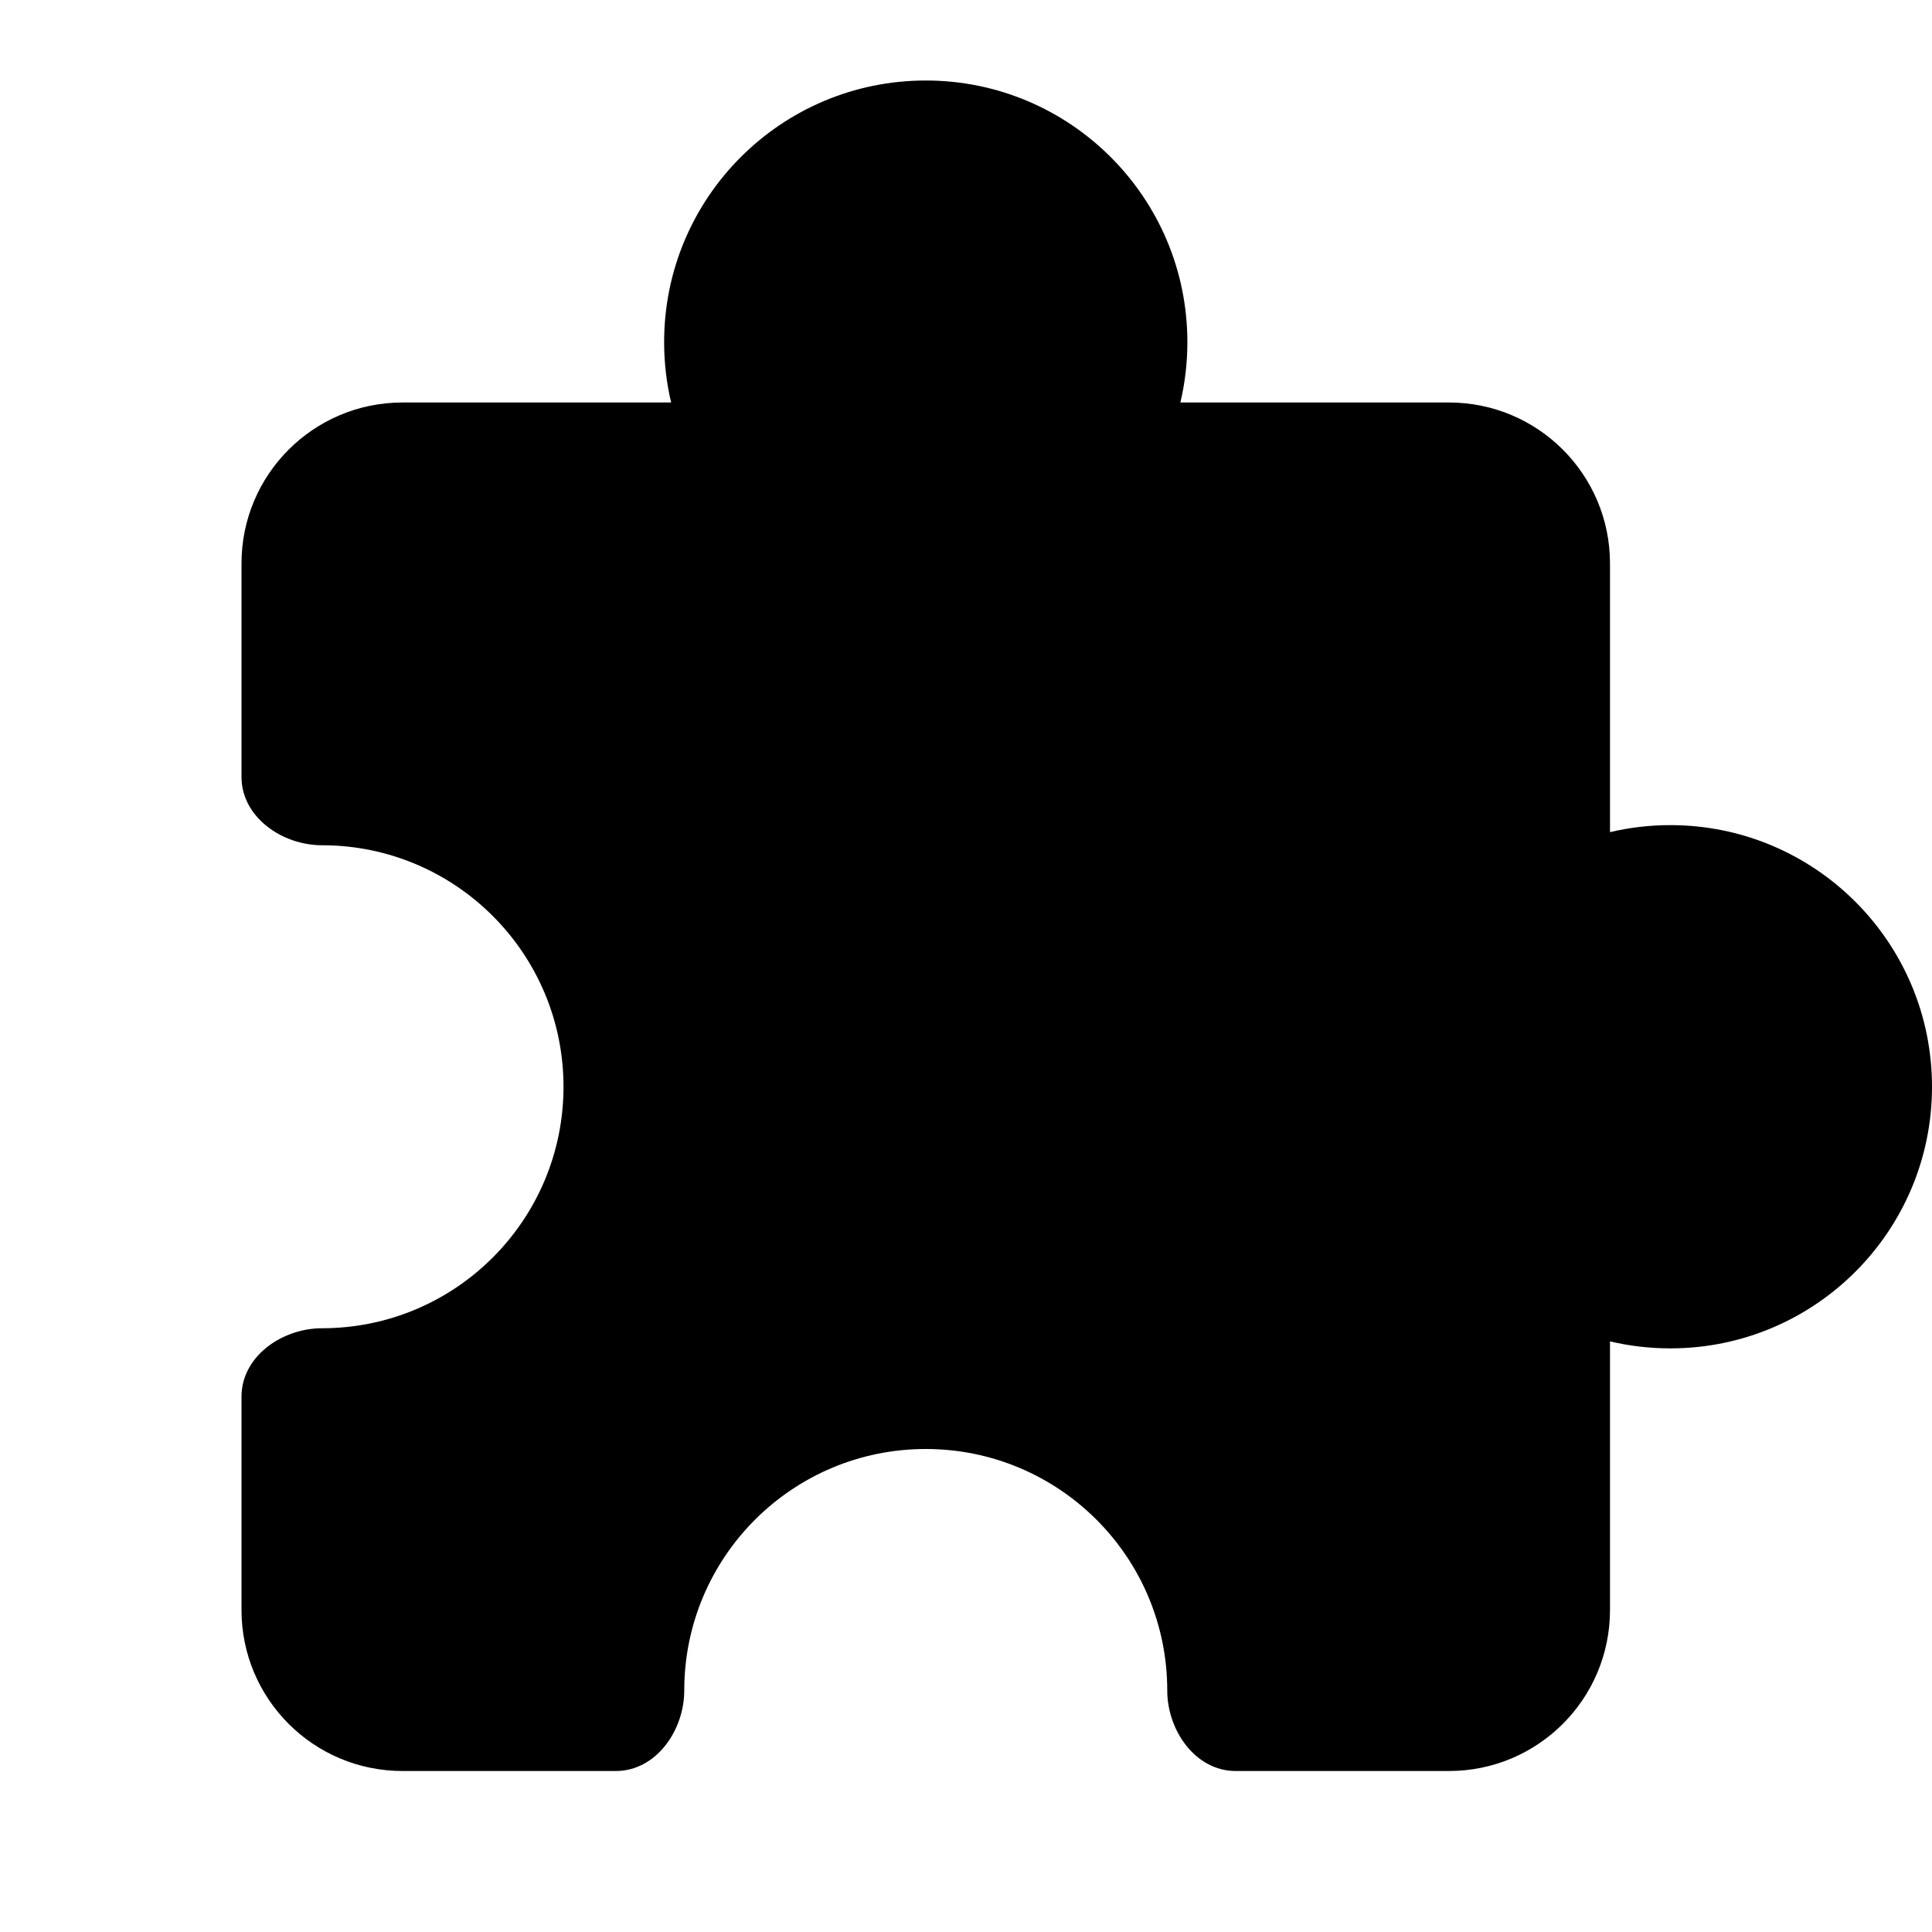 <svg width="24" height="24" viewBox="0 0 24 24" fill="currentColor" xmlns="http://www.w3.org/2000/svg">
<path d="M11.5 1C9.705 1 8.25 2.455 8.25 4.25C8.25 4.508 8.28 4.759 8.337 5H5C3.895 5 3 5.895 3 7V9.651C3 10.149 3.502 10.5 4 10.5C5.657 10.5 7 11.843 7 13.5C7 15.157 5.657 16.5 4 16.5C3.502 16.5 3 16.851 3 17.349V20C3 21.105 3.895 22 5 22H7.651C8.149 22 8.5 21.497 8.5 21C8.5 19.343 9.843 18 11.5 18C13.157 18 14.5 19.343 14.5 21C14.5 21.497 14.851 22 15.349 22H18C19.105 22 20 21.105 20 20V16.663C20.241 16.72 20.492 16.75 20.75 16.75C22.545 16.75 24 15.295 24 13.5C24 11.705 22.545 10.25 20.75 10.25C20.492 10.25 20.241 10.28 20 10.337V7C20 5.895 19.105 5 18 5H14.663C14.72 4.759 14.75 4.508 14.75 4.25C14.75 2.455 13.295 1 11.5 1Z" fill="currentColor"/>
</svg>
